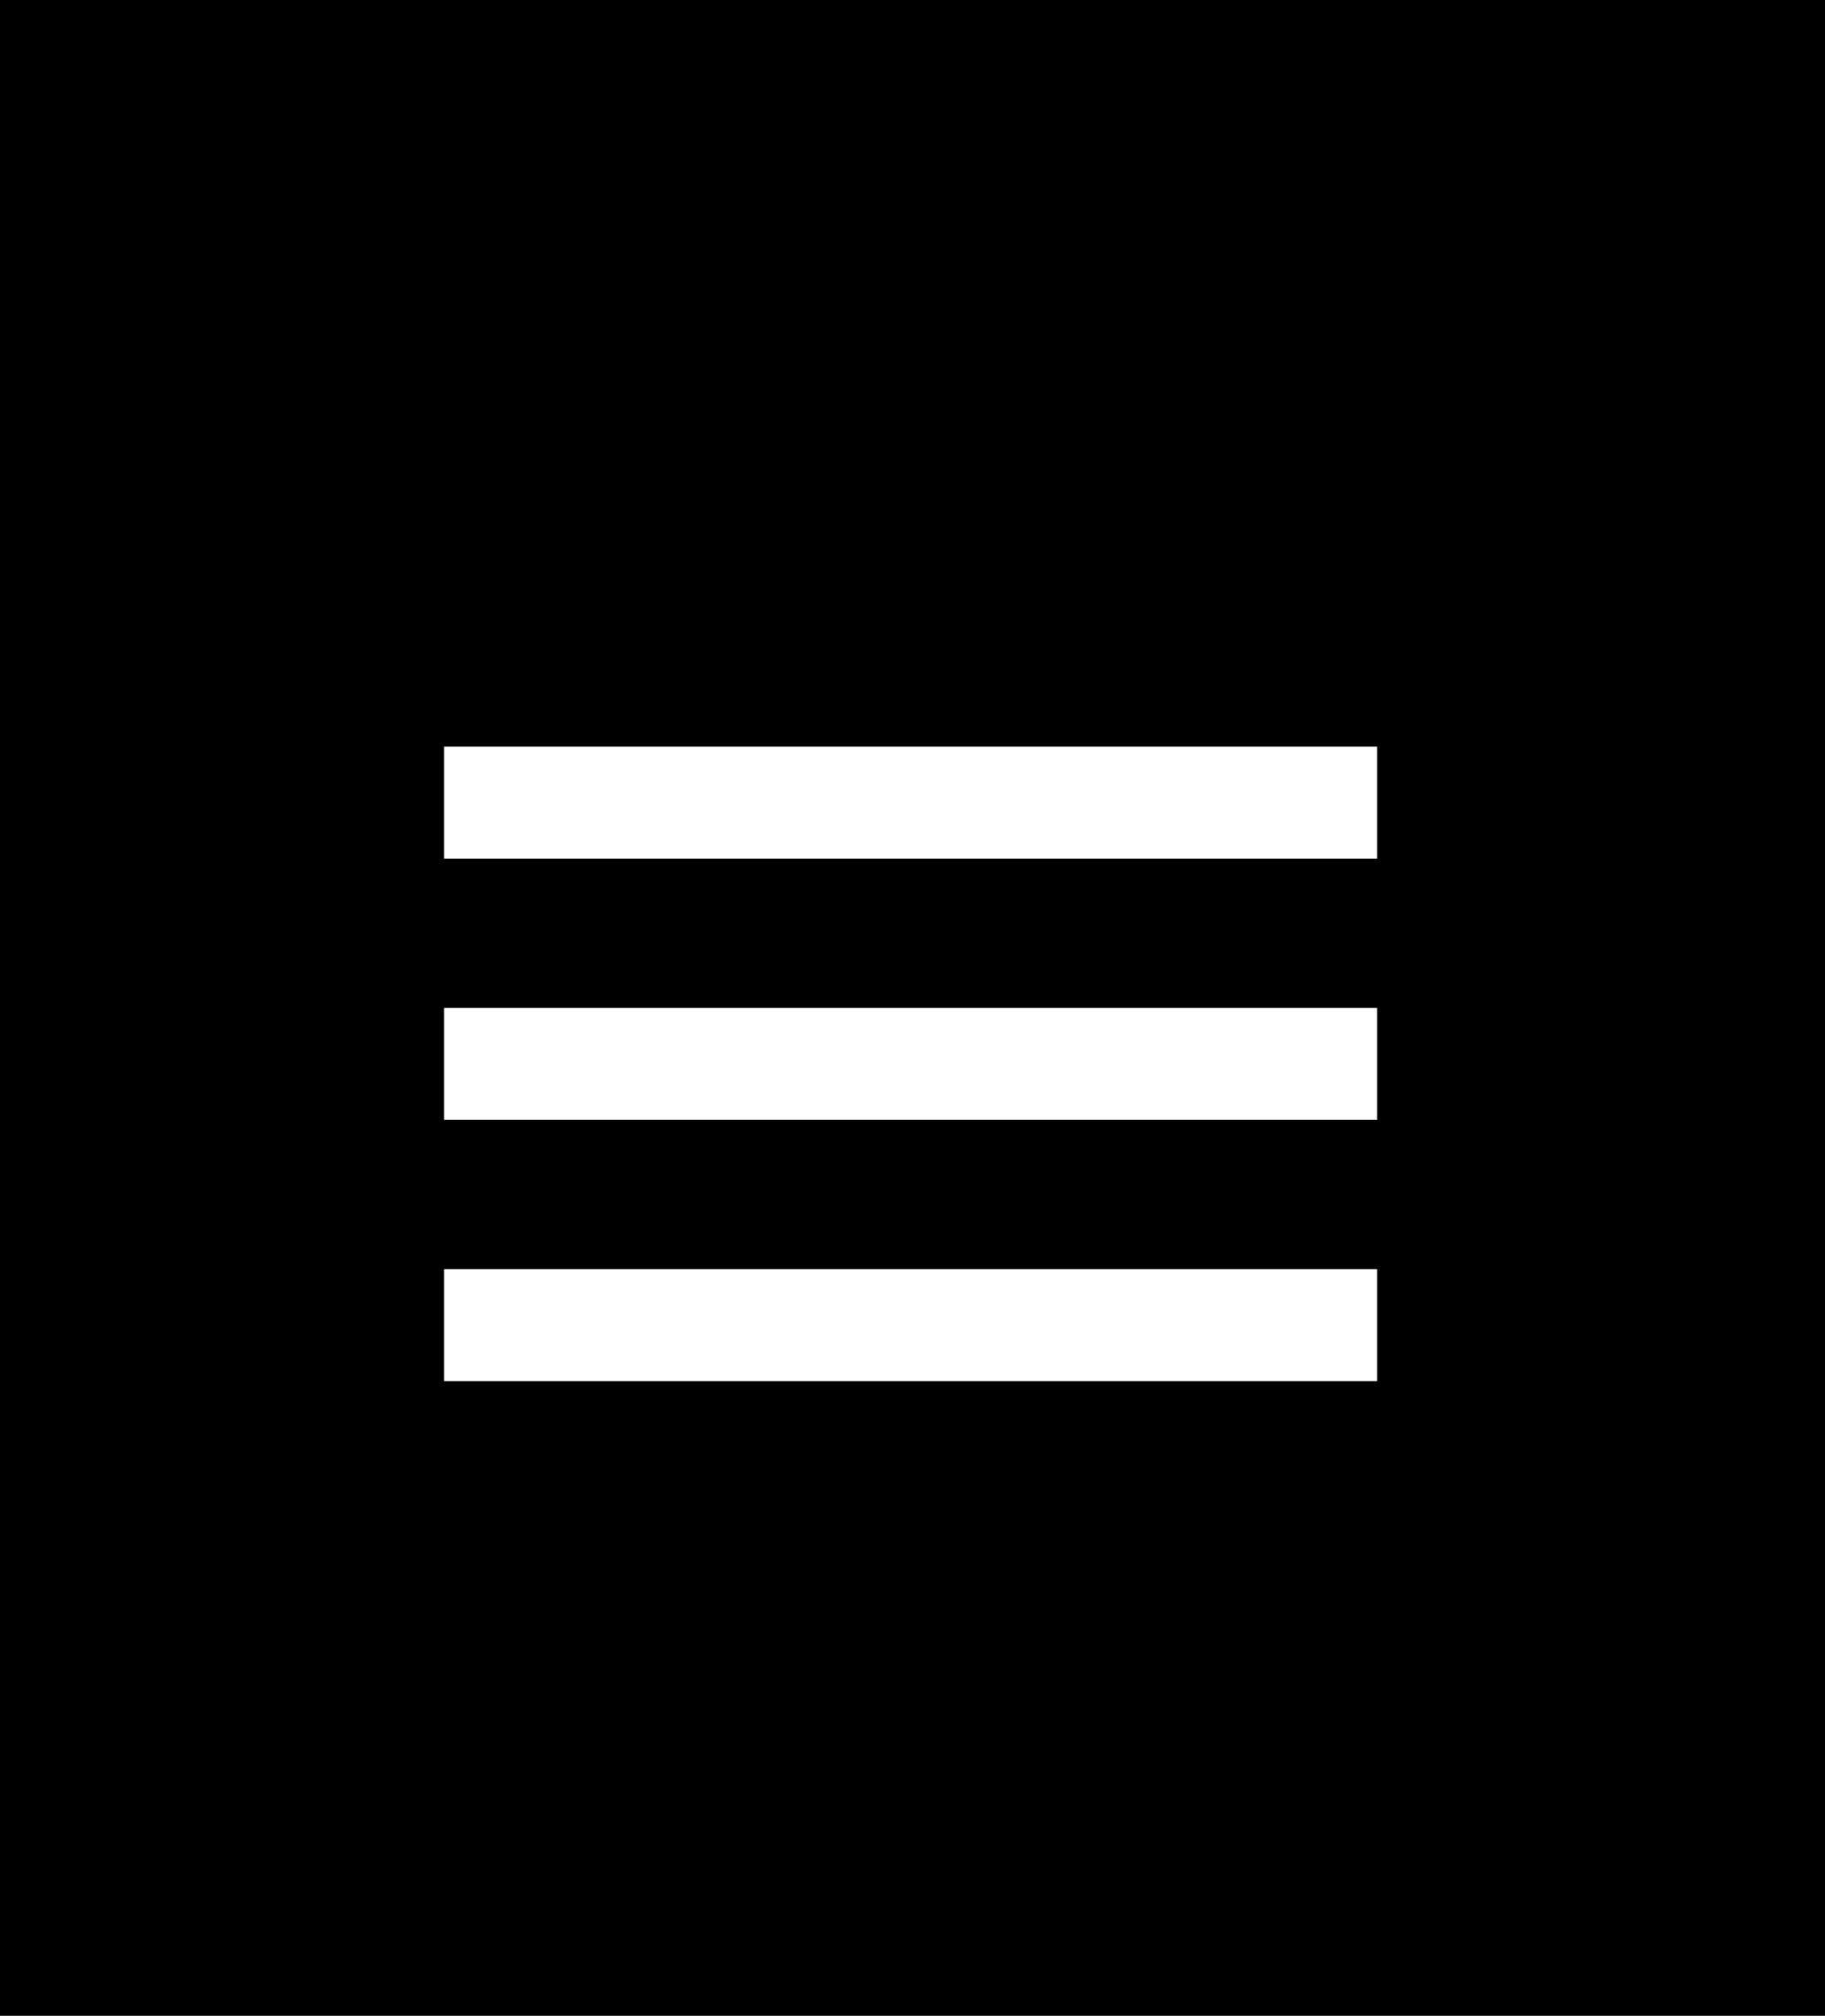 <?xml version="1.0" encoding="utf-8"?>
<!-- Generator: Adobe Illustrator 18.1.1, SVG Export Plug-In . SVG Version: 6.00 Build 0)  -->
<svg version="1.1" xmlns="http://www.w3.org/2000/svg" xmlns:xlink="http://www.w3.org/1999/xlink" x="0px" y="0px" width="48.9px"
	 height="54px" viewBox="0 0 48.9 54" enable-background="new 0 0 48.9 54" xml:space="preserve">
<g id="Layer_1">
	<path d="M0,0v54h48.9V0H0z M36.9,37h-25v-3h25V37z M36.9,30h-25v-3h25V30z M36.9,23h-25v-3h25V23z"/>
</g>
<g id="Layer_2">
</g>
</svg>
